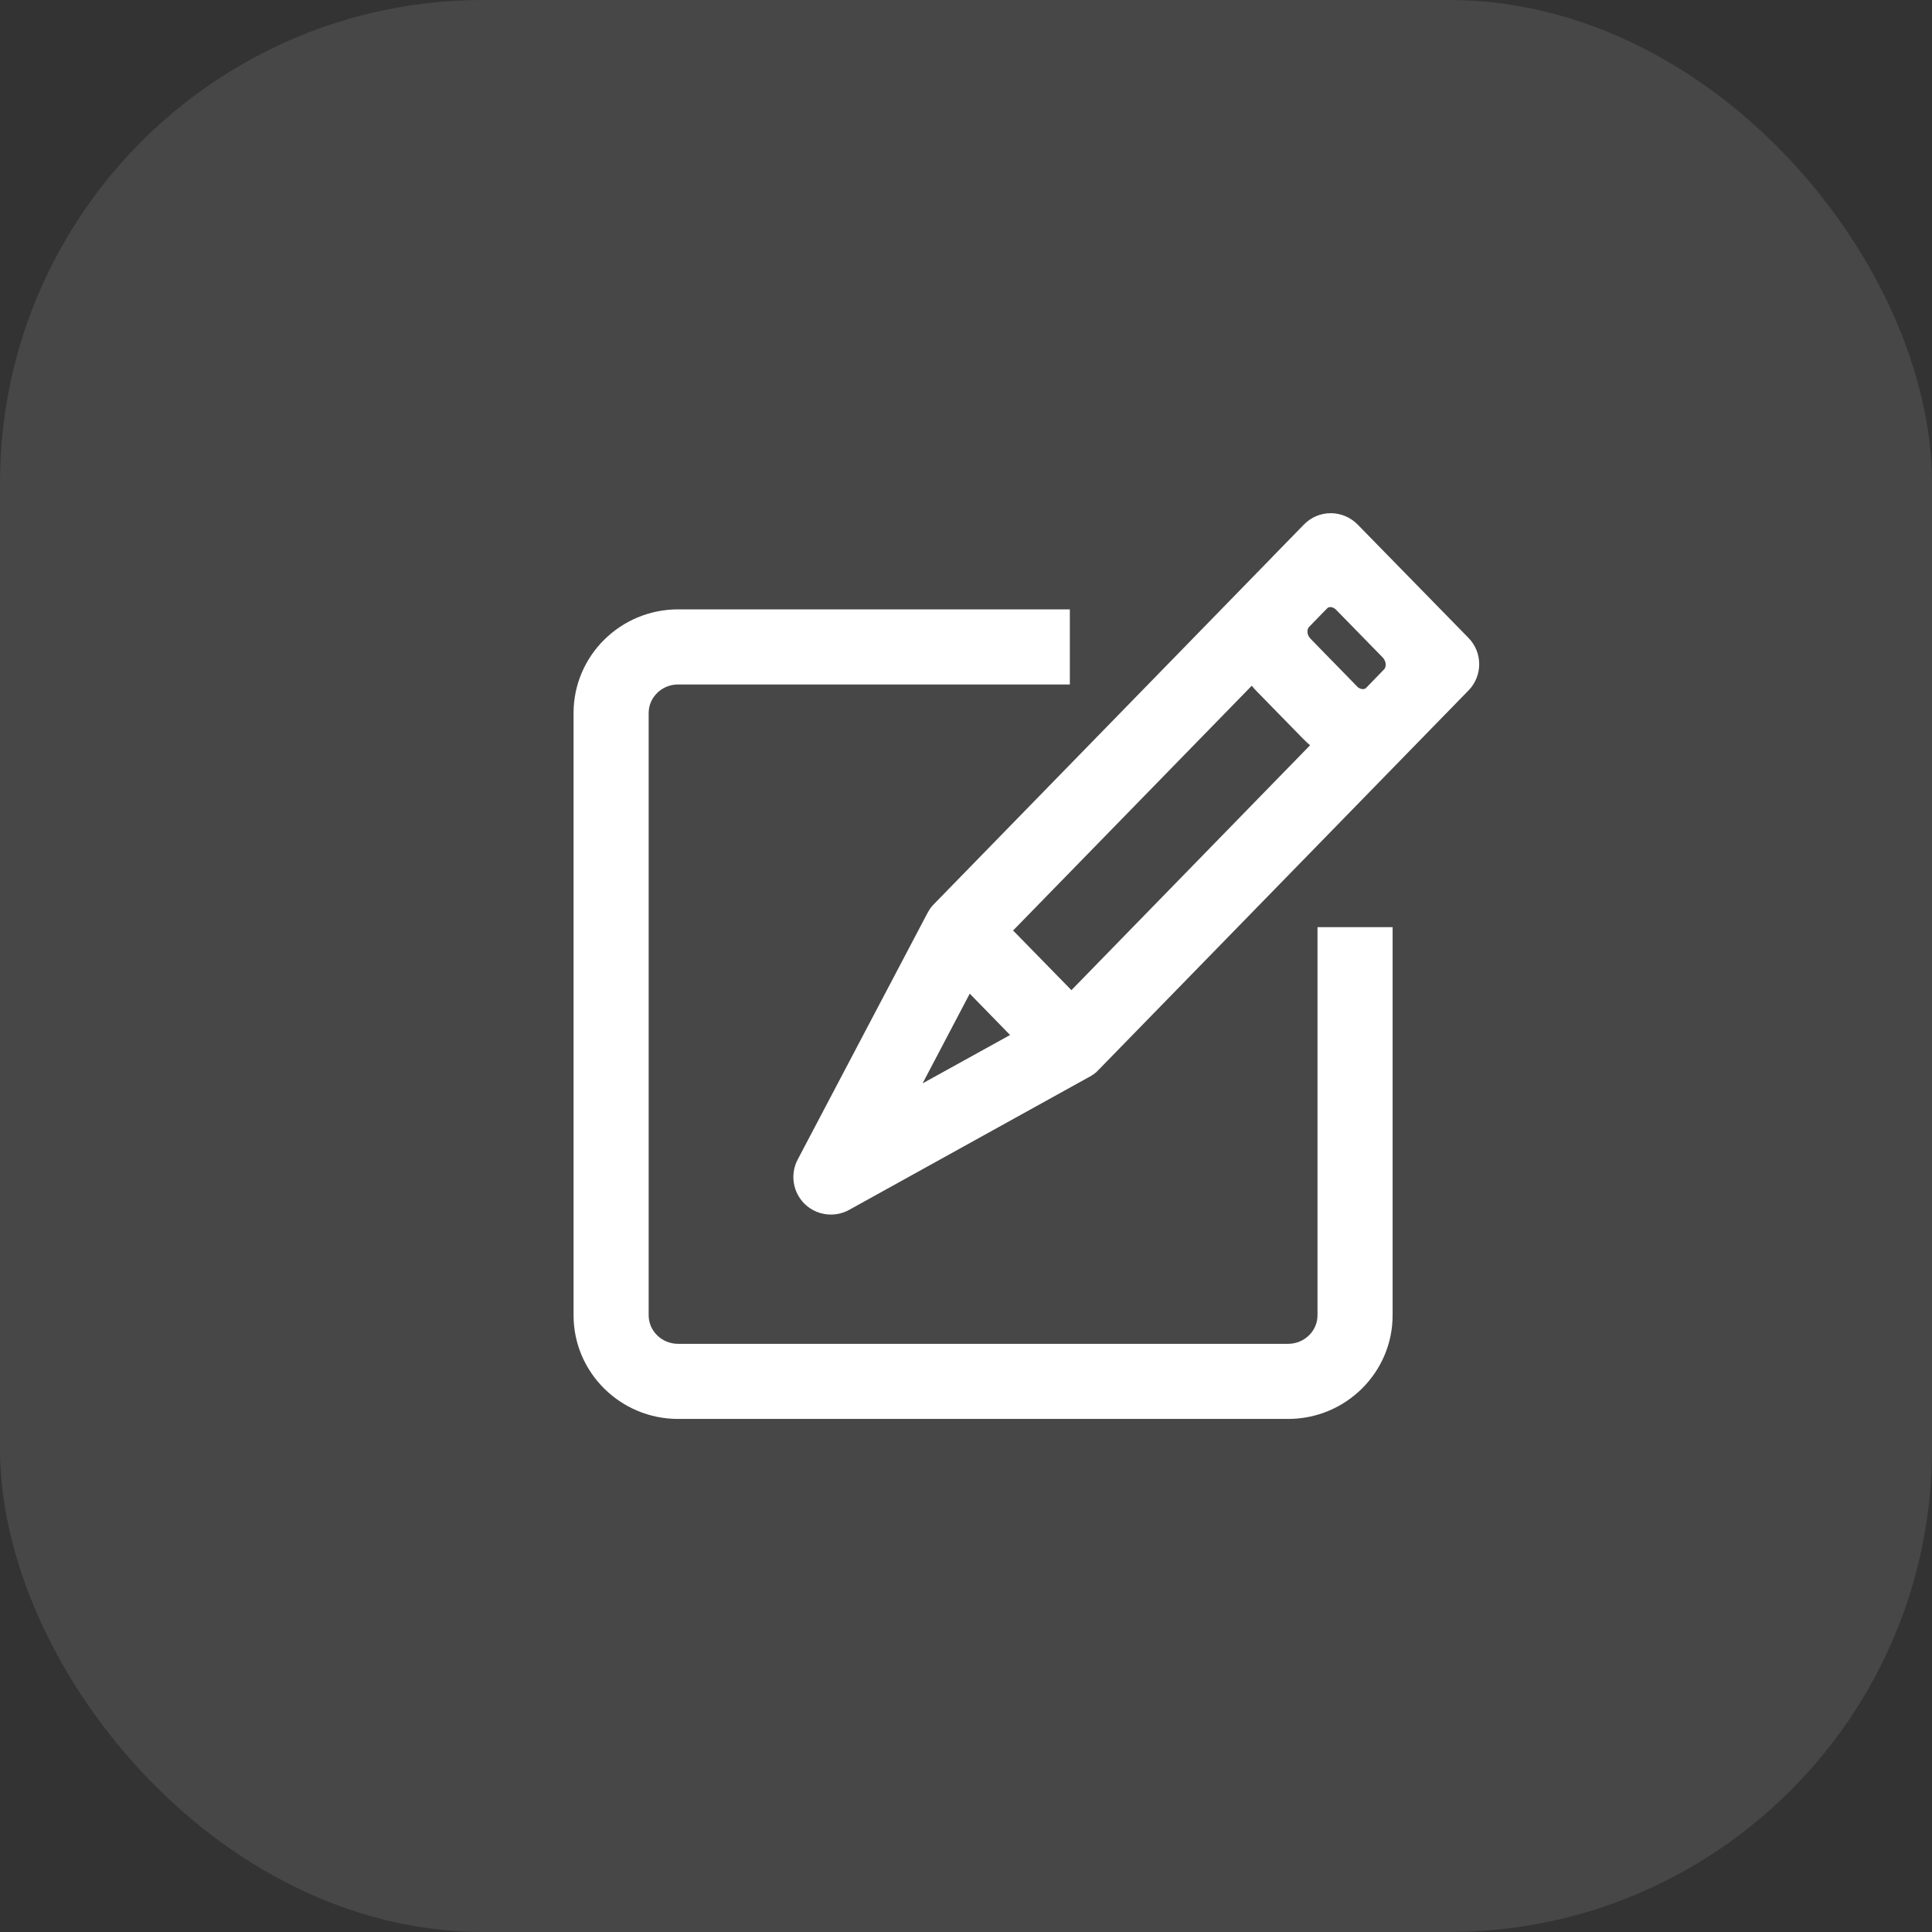 <svg width="32" height="32" viewBox="0 0 32 32" fill="none" xmlns="http://www.w3.org/2000/svg">
<rect x="0" y="0" width="32" height="32" fill="#333333" stroke="none"/>
<g id="icon_1">
<rect id="Rectangle 321" opacity="0.1" width="32" height="32" rx="8" fill="white"/>
<g id="Frame" clip-path="url(#clip0_431_4363)">
<g id="Union">
<path fill-rule="evenodd" clip-rule="evenodd" d="M24.323 10.566C24.559 10.807 24.559 11.193 24.325 11.434L18.192 17.724L18.168 17.748C18.167 17.75 18.165 17.752 18.163 17.754C18.162 17.755 18.16 17.756 18.159 17.757C18.156 17.759 18.154 17.761 18.151 17.764C18.148 17.766 18.145 17.768 18.143 17.77C18.141 17.772 18.139 17.773 18.137 17.775C18.135 17.776 18.134 17.777 18.132 17.779C18.126 17.785 18.121 17.788 18.115 17.792C18.113 17.793 18.112 17.794 18.11 17.796C18.108 17.797 18.106 17.799 18.104 17.799C18.097 17.803 18.091 17.807 18.086 17.81C18.084 17.811 18.082 17.813 18.081 17.814C18.079 17.815 18.077 17.817 18.075 17.818C18.068 17.823 18.062 17.827 18.055 17.831C18.053 17.831 18.049 17.832 18.047 17.834L14.065 20.039C13.97 20.092 13.865 20.117 13.763 20.117C13.604 20.117 13.446 20.057 13.327 19.94C13.132 19.748 13.084 19.45 13.212 19.206L15.358 15.13L15.38 15.092C15.38 15.091 15.381 15.09 15.381 15.09C15.382 15.089 15.382 15.089 15.382 15.088C15.385 15.084 15.387 15.079 15.39 15.075C15.393 15.071 15.396 15.067 15.398 15.062C15.399 15.062 15.4 15.061 15.4 15.06C15.401 15.059 15.401 15.058 15.402 15.057C15.408 15.048 15.413 15.04 15.418 15.033C15.419 15.032 15.42 15.031 15.42 15.03C15.421 15.03 15.421 15.029 15.422 15.028C15.426 15.023 15.43 15.019 15.433 15.015C15.437 15.011 15.441 15.007 15.444 15.002C15.451 14.993 15.459 14.986 15.466 14.978L21.043 9.257L21.088 9.21L21.597 8.688C21.714 8.568 21.873 8.5 22.041 8.5C22.208 8.5 22.369 8.568 22.486 8.687L24.323 10.566ZM22.574 11.414C22.605 11.414 22.621 11.4 22.627 11.394L22.896 11.116L22.925 11.087C22.965 11.045 22.963 10.953 22.901 10.889L22.131 10.101C22.093 10.061 22.054 10.055 22.034 10.055C22.003 10.055 21.988 10.07 21.982 10.076C21.982 10.076 21.981 10.077 21.981 10.077L21.683 10.383C21.642 10.425 21.644 10.516 21.707 10.58L22.477 11.369C22.515 11.409 22.554 11.414 22.574 11.414ZM20.816 11.451C20.786 11.422 20.759 11.389 20.733 11.358L16.78 15.412L17.746 16.4L21.699 12.344C21.661 12.311 21.622 12.276 21.586 12.239L20.816 11.451ZM16.062 16.458L15.281 17.944L16.73 17.143L16.062 16.458Z" fill="white"/>
<path d="M21.335 22.258C21.604 22.258 21.822 22.045 21.822 21.786V15.357H23.066V21.786C23.066 22.732 22.29 23.502 21.335 23.502H11.231C10.276 23.502 9.5 22.732 9.5 21.786V11.809C9.5 10.863 10.276 10.093 11.231 10.093H17.72V11.337H11.231C10.962 11.337 10.744 11.55 10.744 11.809V21.786C10.744 22.045 10.962 22.258 11.231 22.258H21.335Z" fill="white"/>
</g>
</g>
</g>
<defs>
<clipPath id="clip0_431_4363">
<rect width="16" height="16" fill="white" transform="translate(9 8)"/>
</clipPath>
</defs>
</svg>
